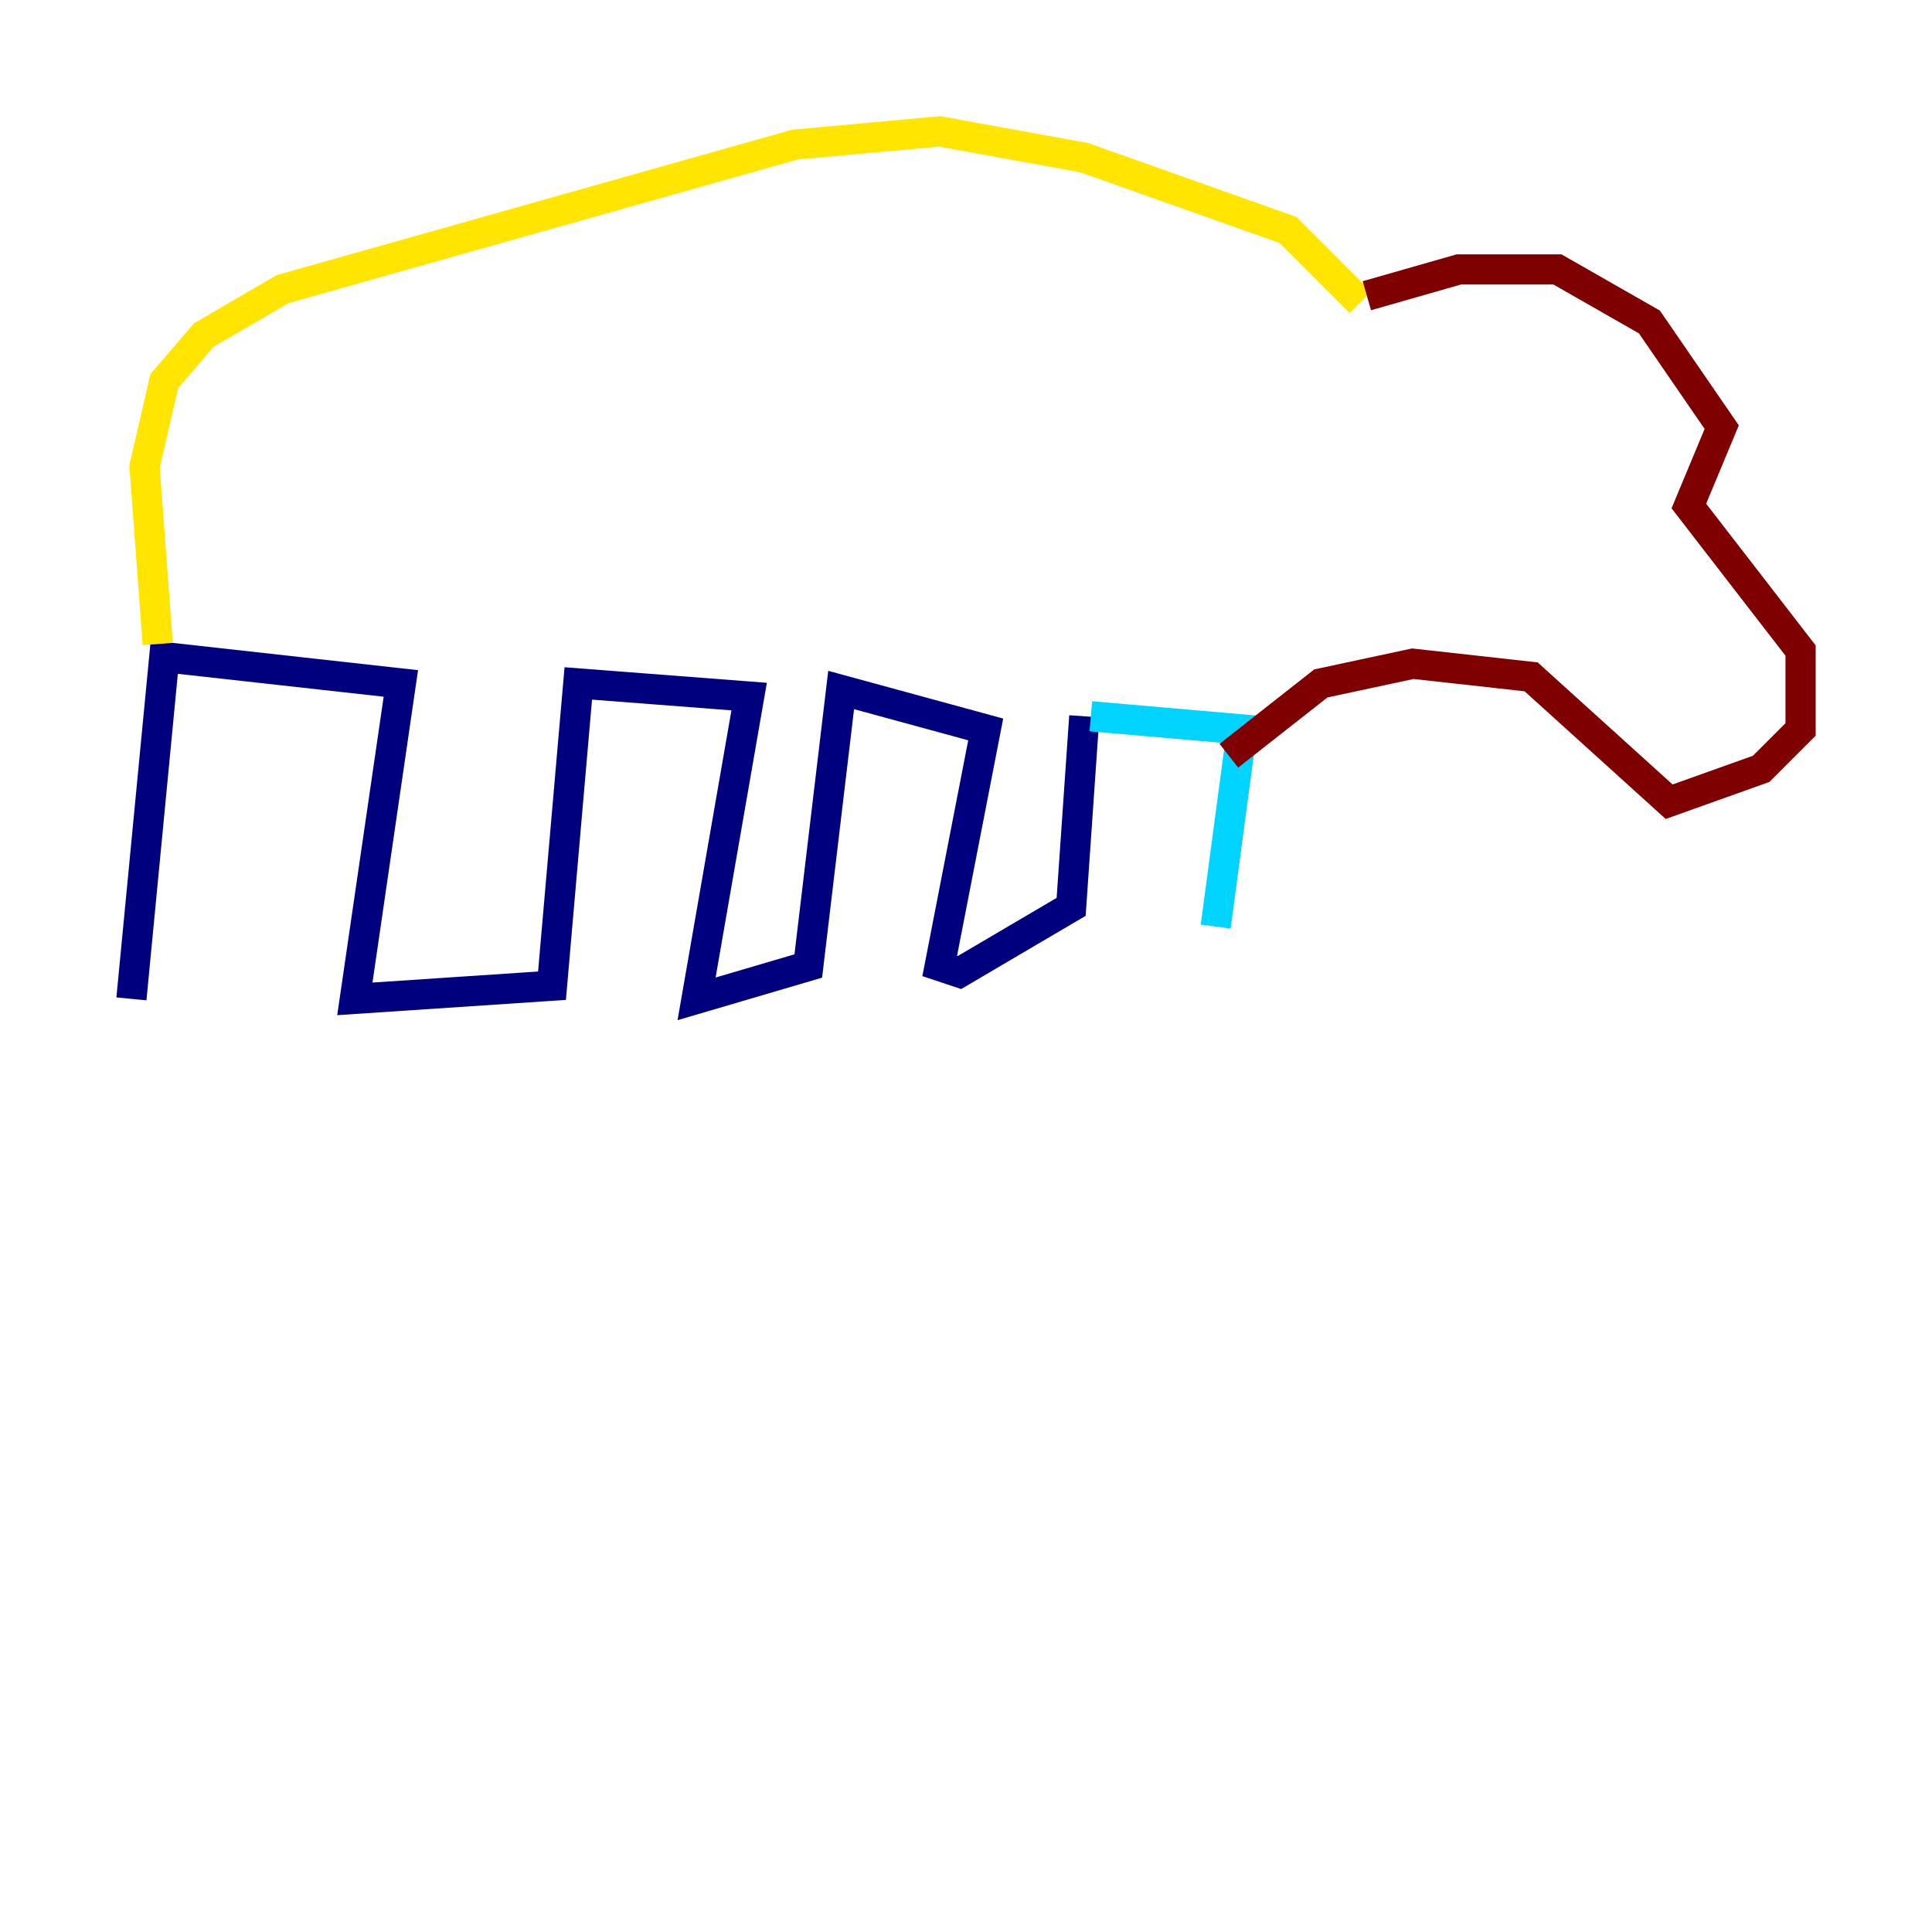 <?xml version="1.0" encoding="utf-8" ?>
<svg baseProfile="tiny" height="128" version="1.2" viewBox="0,0,128,128" width="128" xmlns="http://www.w3.org/2000/svg" xmlns:ev="http://www.w3.org/2001/xml-events" xmlns:xlink="http://www.w3.org/1999/xlink"><defs /><polyline fill="none" points="8.707,66.177 10.884,43.537 26.558,45.279 23.51,66.177 36.571,65.306 38.313,45.279 49.633,46.15 46.15,66.177 53.551,64.0 55.728,45.714 65.306,48.327 62.258,64.0 63.565,64.435 70.966,60.082 71.837,47.456" stroke="#00007f" stroke-width="2" /><polyline fill="none" points="72.272,47.456 82.286,48.327 80.544,61.388" stroke="#00d4ff" stroke-width="2" /><polyline fill="none" points="10.449,42.667 9.578,30.912 10.884,25.252 13.497,22.204 18.721,19.157 52.68,9.578 62.258,8.707 71.837,10.449 85.333,15.238 90.122,20.027" stroke="#ffe500" stroke-width="2" /><polyline fill="none" points="90.558,19.592 96.653,17.85 103.184,17.85 109.279,21.333 114.068,28.299 111.891,33.524 119.293,43.102 119.293,48.327 116.68,50.939 110.585,53.116 101.442,44.843 93.605,43.973 87.51,45.279 81.415,50.068" stroke="#7f0000" stroke-width="2" /></svg>